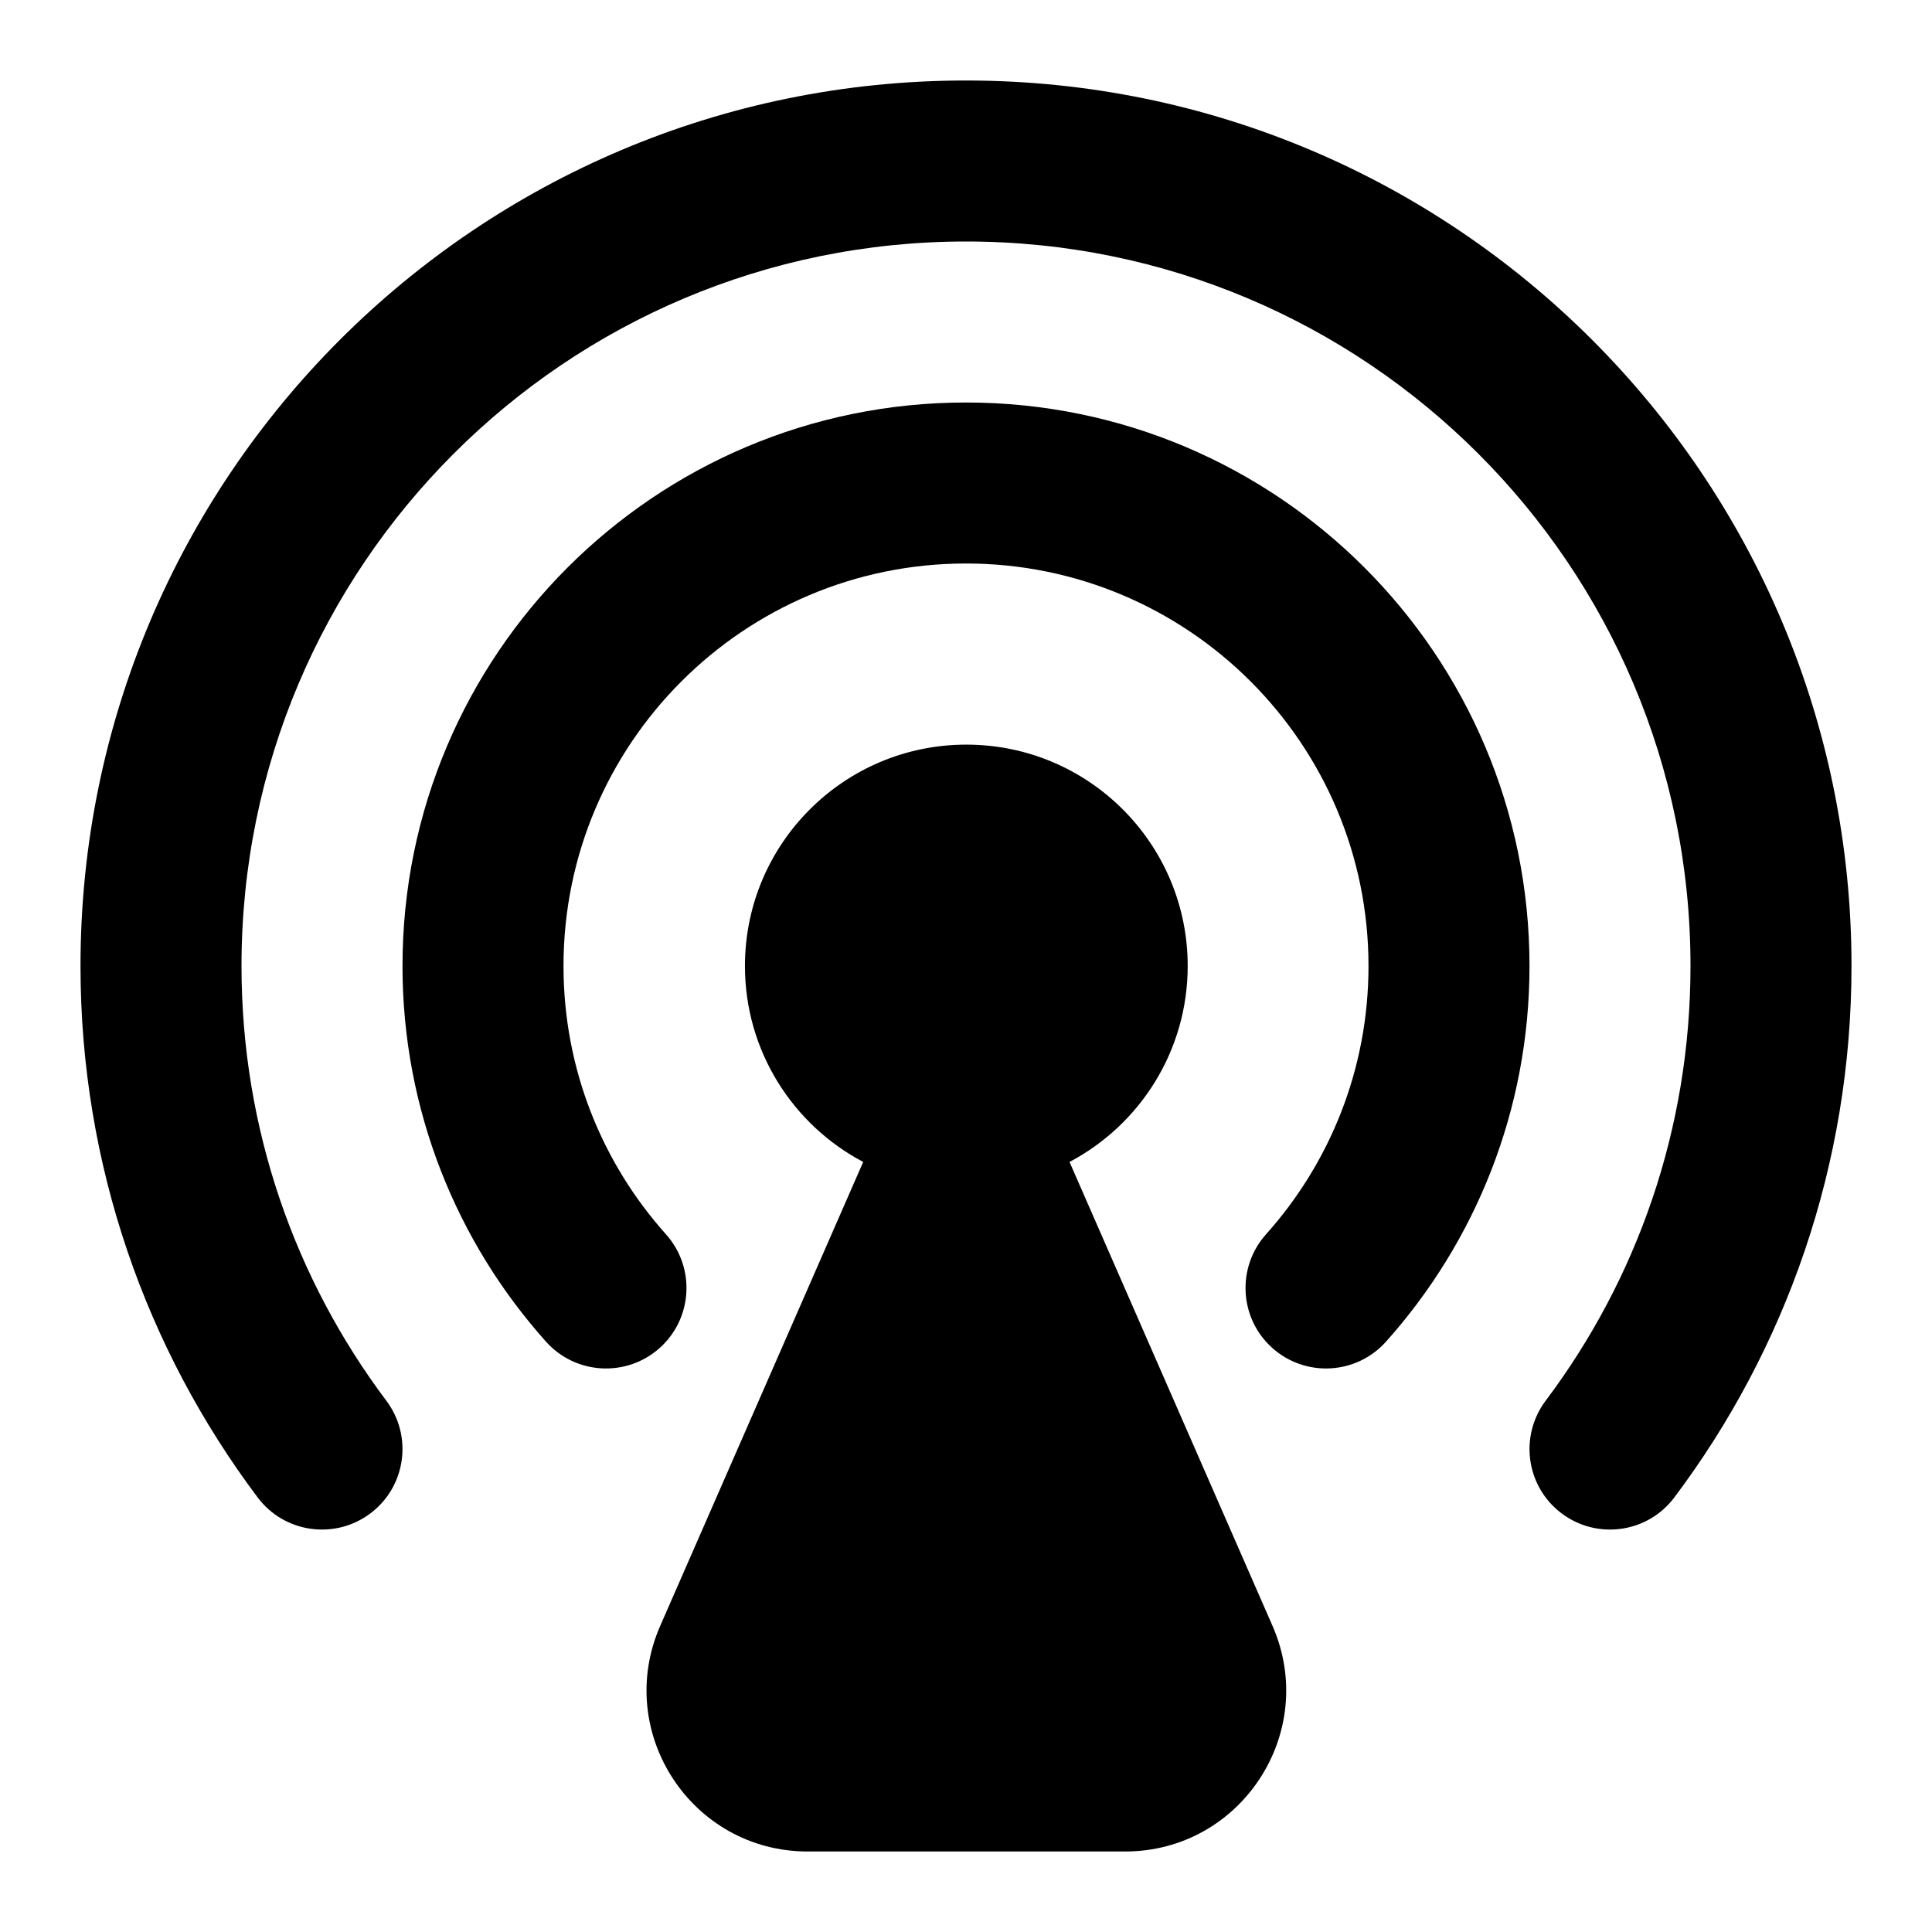 <svg width="24" height="24" viewBox="0 0 24 24" xmlns="http://www.w3.org/2000/svg">
    <path d="M12.004 9.25C10.485 9.25 9.254 10.481 9.254 12C9.254 13.056 9.85 13.974 10.723 14.434L8.201 20.198C7.623 21.52 8.591 23 10.034 23H13.976C15.418 23 16.386 21.52 15.808 20.198L13.286 14.434C14.159 13.973 14.754 13.056 14.754 12C14.754 10.481 13.523 9.25 12.004 9.25Z"/>
    <path fill-rule="evenodd" clip-rule="evenodd" d="M12 3C7.029 3 3 7.029 3 12C3 14.028 3.669 15.896 4.799 17.4C5.131 17.842 5.042 18.469 4.601 18.8C4.159 19.132 3.532 19.043 3.201 18.602C1.819 16.763 1 14.476 1 12C1 5.925 5.925 1 12 1C18.075 1 23 5.925 23 12C23 14.476 22.181 16.763 20.799 18.602C20.468 19.043 19.841 19.132 19.399 18.8C18.958 18.469 18.869 17.842 19.201 17.4C20.331 15.896 21 14.028 21 12C21 7.029 16.971 3 12 3Z"/>
    <path fill-rule="evenodd" clip-rule="evenodd" d="M12 7C9.239 7 7 9.239 7 12C7 13.281 7.481 14.448 8.273 15.333C8.641 15.745 8.606 16.377 8.195 16.745C7.783 17.113 7.151 17.078 6.783 16.667C5.675 15.429 5 13.792 5 12C5 8.134 8.134 5 12 5C15.866 5 19 8.134 19 12C19 13.792 18.325 15.429 17.217 16.667C16.849 17.078 16.217 17.113 15.805 16.745C15.394 16.377 15.359 15.745 15.727 15.333C16.519 14.448 17 13.281 17 12C17 9.239 14.761 7 12 7Z"/>
</svg>
